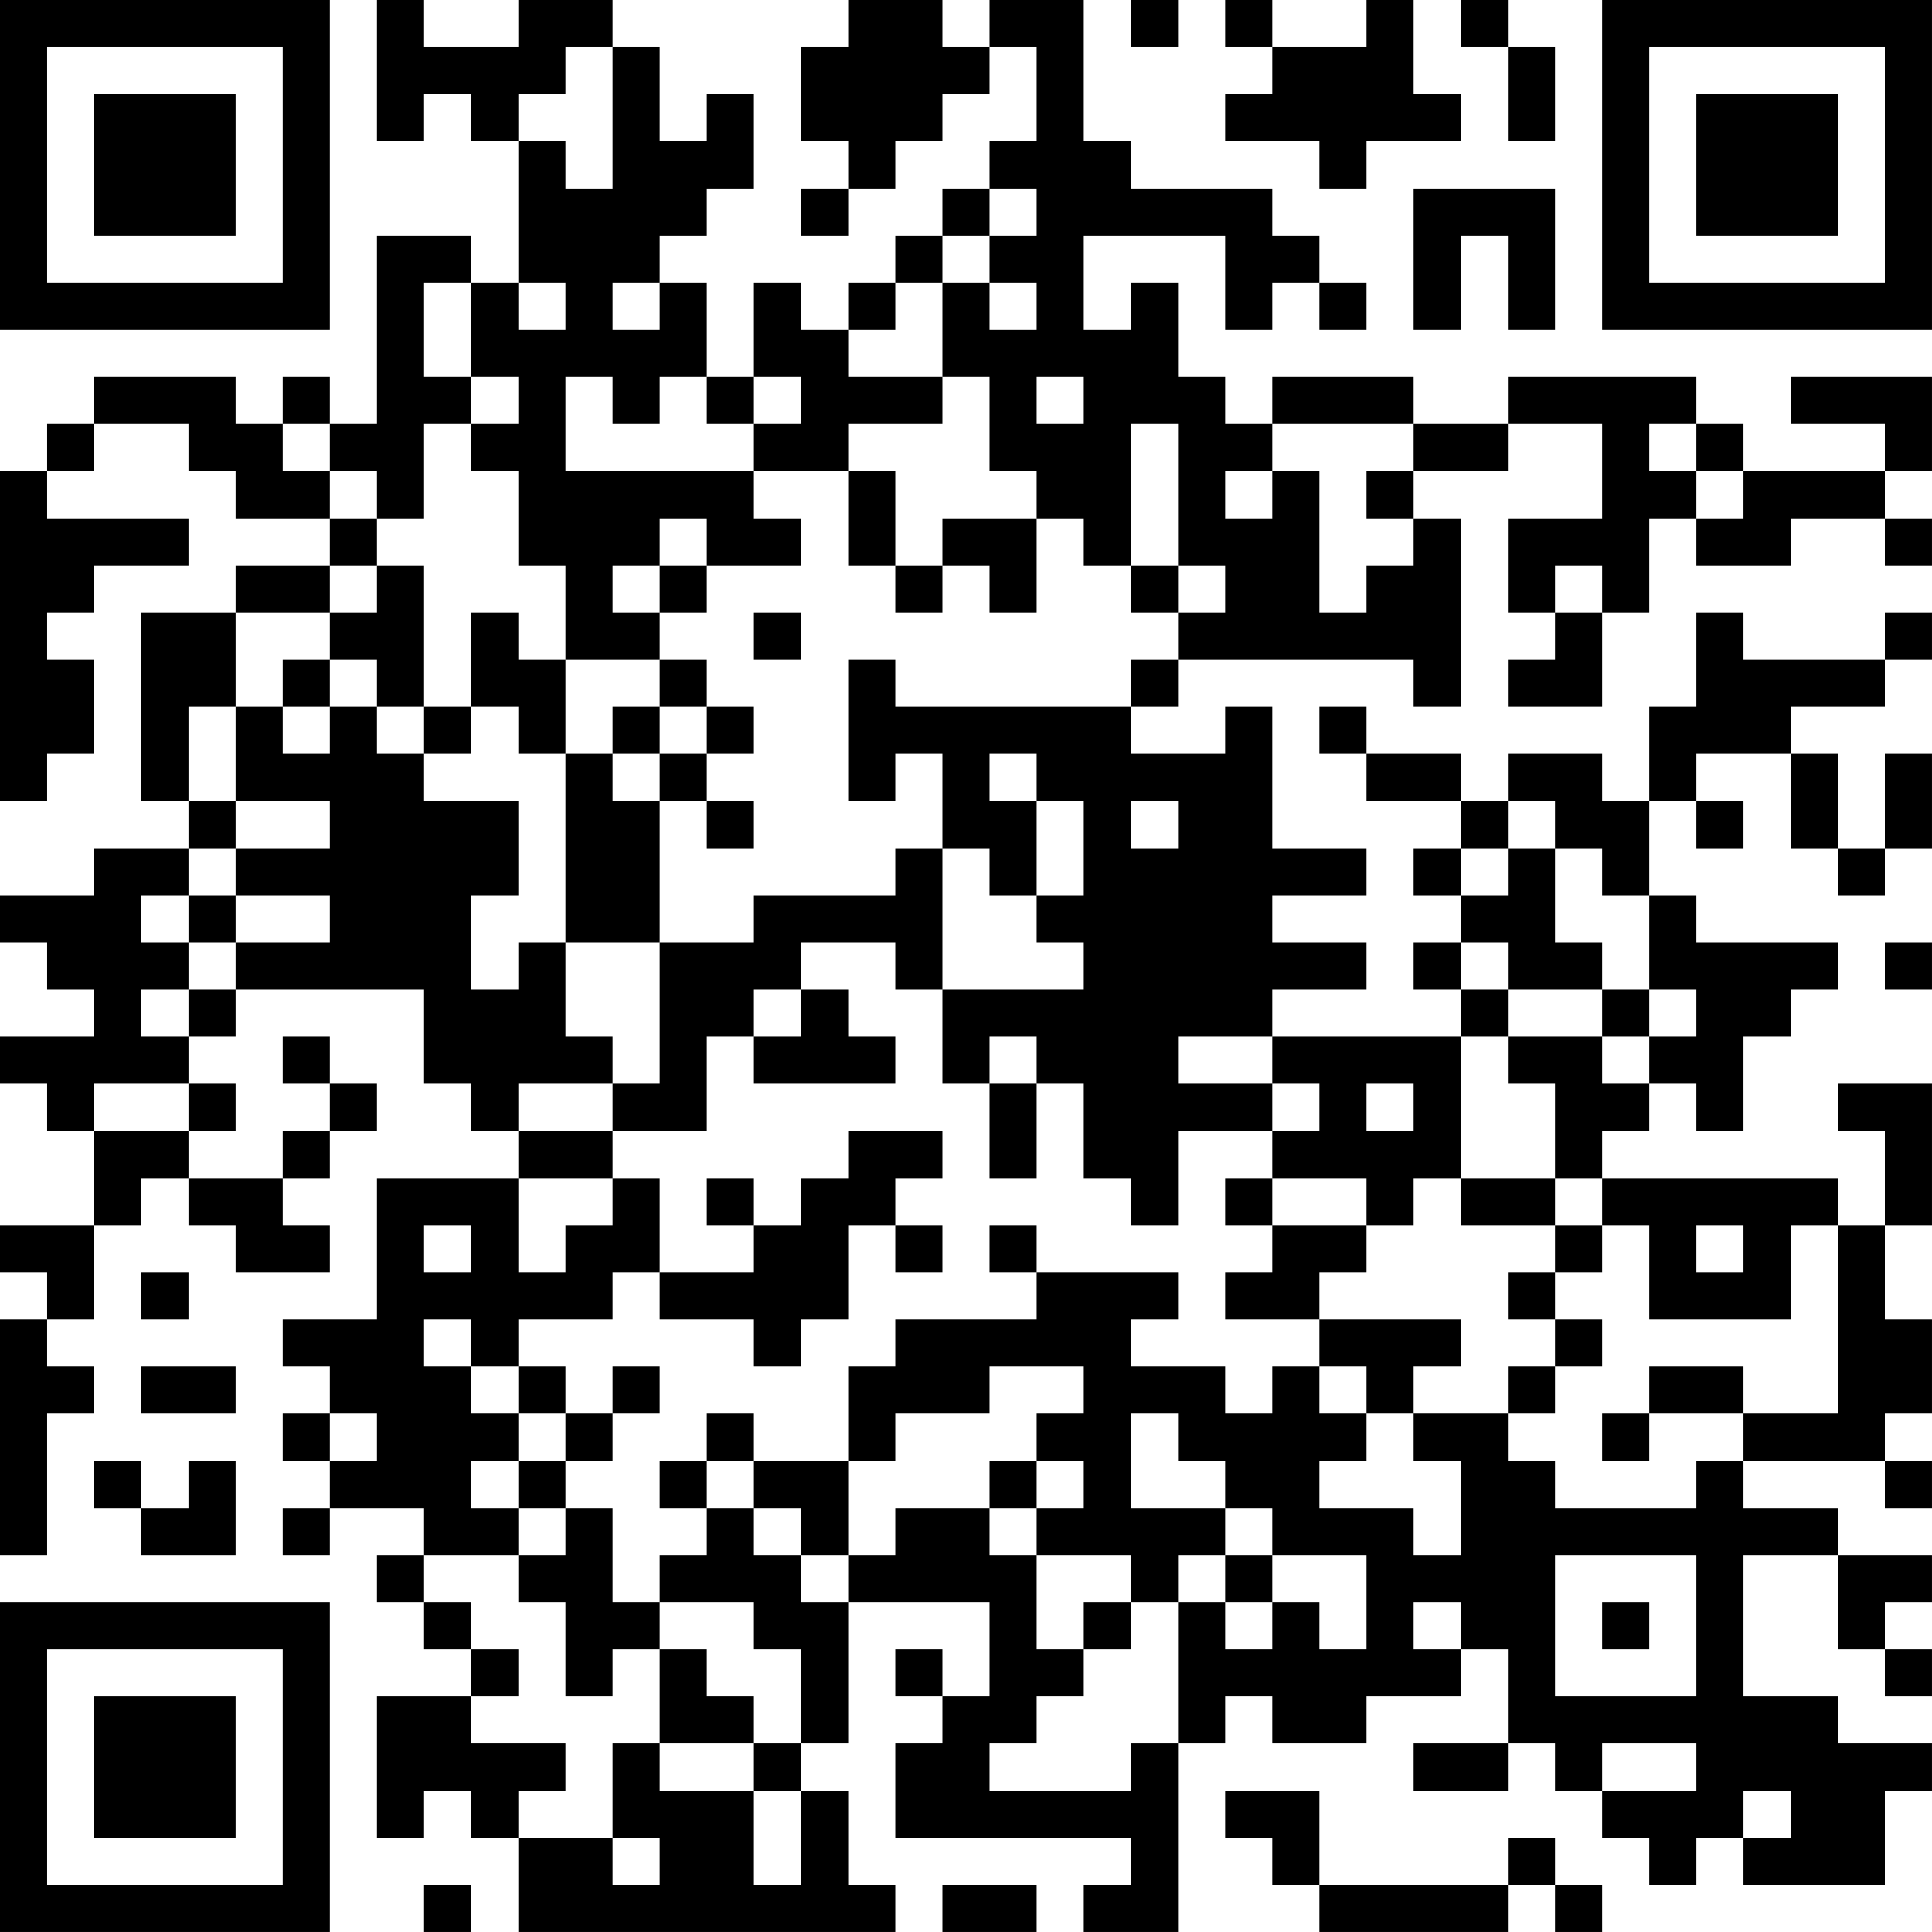 <?xml version="1.0" encoding="UTF-8"?>
<svg xmlns="http://www.w3.org/2000/svg" version="1.1" width="200" height="200" viewBox="0 0 200 200"><rect x="0" y="0" width="200" height="200" fill="#ffffff"/><g transform="scale(4.878)"><g transform="translate(0,0)"><path fill-rule="evenodd" d="M8 0L8 3L9 3L9 2L10 2L10 3L11 3L11 6L10 6L10 5L8 5L8 9L7 9L7 8L6 8L6 9L5 9L5 8L2 8L2 9L1 9L1 10L0 10L0 17L1 17L1 16L2 16L2 14L1 14L1 13L2 13L2 12L4 12L4 11L1 11L1 10L2 10L2 9L4 9L4 10L5 10L5 11L7 11L7 12L5 12L5 13L3 13L3 17L4 17L4 18L2 18L2 19L0 19L0 20L1 20L1 21L2 21L2 22L0 22L0 23L1 23L1 24L2 24L2 26L0 26L0 27L1 27L1 28L0 28L0 33L1 33L1 30L2 30L2 29L1 29L1 28L2 28L2 26L3 26L3 25L4 25L4 26L5 26L5 27L7 27L7 26L6 26L6 25L7 25L7 24L8 24L8 23L7 23L7 22L6 22L6 23L7 23L7 24L6 24L6 25L4 25L4 24L5 24L5 23L4 23L4 22L5 22L5 21L9 21L9 23L10 23L10 24L11 24L11 25L8 25L8 28L6 28L6 29L7 29L7 30L6 30L6 31L7 31L7 32L6 32L6 33L7 33L7 32L9 32L9 33L8 33L8 34L9 34L9 35L10 35L10 36L8 36L8 39L9 39L9 38L10 38L10 39L11 39L11 41L19 41L19 40L18 40L18 38L17 38L17 37L18 37L18 34L21 34L21 36L20 36L20 35L19 35L19 36L20 36L20 37L19 37L19 39L24 39L24 40L23 40L23 41L25 41L25 37L26 37L26 36L27 36L27 37L29 37L29 36L31 36L31 35L32 35L32 37L30 37L30 38L32 38L32 37L33 37L33 38L34 38L34 39L35 39L35 40L36 40L36 39L37 39L37 40L40 40L40 38L41 38L41 37L39 37L39 36L37 36L37 33L39 33L39 35L40 35L40 36L41 36L41 35L40 35L40 34L41 34L41 33L39 33L39 32L37 32L37 31L40 31L40 32L41 32L41 31L40 31L40 30L41 30L41 28L40 28L40 26L41 26L41 23L39 23L39 24L40 24L40 26L39 26L39 25L34 25L34 24L35 24L35 23L36 23L36 24L37 24L37 22L38 22L38 21L39 21L39 20L36 20L36 19L35 19L35 17L36 17L36 18L37 18L37 17L36 17L36 16L38 16L38 18L39 18L39 19L40 19L40 18L41 18L41 16L40 16L40 18L39 18L39 16L38 16L38 15L40 15L40 14L41 14L41 13L40 13L40 14L37 14L37 13L36 13L36 15L35 15L35 17L34 17L34 16L32 16L32 17L31 17L31 16L29 16L29 15L28 15L28 16L29 16L29 17L31 17L31 18L30 18L30 19L31 19L31 20L30 20L30 21L31 21L31 22L27 22L27 21L29 21L29 20L27 20L27 19L29 19L29 18L27 18L27 15L26 15L26 16L24 16L24 15L25 15L25 14L30 14L30 15L31 15L31 11L30 11L30 10L32 10L32 9L34 9L34 11L32 11L32 13L33 13L33 14L32 14L32 15L34 15L34 13L35 13L35 11L36 11L36 12L38 12L38 11L40 11L40 12L41 12L41 11L40 11L40 10L41 10L41 8L38 8L38 9L40 9L40 10L37 10L37 9L36 9L36 8L32 8L32 9L30 9L30 8L27 8L27 9L26 9L26 8L25 8L25 6L24 6L24 7L23 7L23 5L26 5L26 7L27 7L27 6L28 6L28 7L29 7L29 6L28 6L28 5L27 5L27 4L24 4L24 3L23 3L23 0L21 0L21 1L20 1L20 0L18 0L18 1L17 1L17 3L18 3L18 4L17 4L17 5L18 5L18 4L19 4L19 3L20 3L20 2L21 2L21 1L22 1L22 3L21 3L21 4L20 4L20 5L19 5L19 6L18 6L18 7L17 7L17 6L16 6L16 8L15 8L15 6L14 6L14 5L15 5L15 4L16 4L16 2L15 2L15 3L14 3L14 1L13 1L13 0L11 0L11 1L9 1L9 0ZM24 0L24 1L25 1L25 0ZM26 0L26 1L27 1L27 2L26 2L26 3L28 3L28 4L29 4L29 3L31 3L31 2L30 2L30 0L29 0L29 1L27 1L27 0ZM31 0L31 1L32 1L32 3L33 3L33 1L32 1L32 0ZM12 1L12 2L11 2L11 3L12 3L12 4L13 4L13 1ZM21 4L21 5L20 5L20 6L19 6L19 7L18 7L18 8L20 8L20 9L18 9L18 10L16 10L16 9L17 9L17 8L16 8L16 9L15 9L15 8L14 8L14 9L13 9L13 8L12 8L12 10L16 10L16 11L17 11L17 12L15 12L15 11L14 11L14 12L13 12L13 13L14 13L14 14L12 14L12 12L11 12L11 10L10 10L10 9L11 9L11 8L10 8L10 6L9 6L9 8L10 8L10 9L9 9L9 11L8 11L8 10L7 10L7 9L6 9L6 10L7 10L7 11L8 11L8 12L7 12L7 13L5 13L5 15L4 15L4 17L5 17L5 18L4 18L4 19L3 19L3 20L4 20L4 21L3 21L3 22L4 22L4 21L5 21L5 20L7 20L7 19L5 19L5 18L7 18L7 17L5 17L5 15L6 15L6 16L7 16L7 15L8 15L8 16L9 16L9 17L11 17L11 19L10 19L10 21L11 21L11 20L12 20L12 22L13 22L13 23L11 23L11 24L13 24L13 25L11 25L11 27L12 27L12 26L13 26L13 25L14 25L14 27L13 27L13 28L11 28L11 29L10 29L10 28L9 28L9 29L10 29L10 30L11 30L11 31L10 31L10 32L11 32L11 33L9 33L9 34L10 34L10 35L11 35L11 36L10 36L10 37L12 37L12 38L11 38L11 39L13 39L13 40L14 40L14 39L13 39L13 37L14 37L14 38L16 38L16 40L17 40L17 38L16 38L16 37L17 37L17 35L16 35L16 34L14 34L14 33L15 33L15 32L16 32L16 33L17 33L17 34L18 34L18 33L19 33L19 32L21 32L21 33L22 33L22 35L23 35L23 36L22 36L22 37L21 37L21 38L24 38L24 37L25 37L25 34L26 34L26 35L27 35L27 34L28 34L28 35L29 35L29 33L27 33L27 32L26 32L26 31L25 31L25 30L24 30L24 32L26 32L26 33L25 33L25 34L24 34L24 33L22 33L22 32L23 32L23 31L22 31L22 30L23 30L23 29L21 29L21 30L19 30L19 31L18 31L18 29L19 29L19 28L22 28L22 27L25 27L25 28L24 28L24 29L26 29L26 30L27 30L27 29L28 29L28 30L29 30L29 31L28 31L28 32L30 32L30 33L31 33L31 31L30 31L30 30L32 30L32 31L33 31L33 32L36 32L36 31L37 31L37 30L39 30L39 26L38 26L38 28L35 28L35 26L34 26L34 25L33 25L33 23L32 23L32 22L34 22L34 23L35 23L35 22L36 22L36 21L35 21L35 19L34 19L34 18L33 18L33 17L32 17L32 18L31 18L31 19L32 19L32 18L33 18L33 20L34 20L34 21L32 21L32 20L31 20L31 21L32 21L32 22L31 22L31 25L30 25L30 26L29 26L29 25L27 25L27 24L28 24L28 23L27 23L27 22L25 22L25 23L27 23L27 24L25 24L25 26L24 26L24 25L23 25L23 23L22 23L22 22L21 22L21 23L20 23L20 21L23 21L23 20L22 20L22 19L23 19L23 17L22 17L22 16L21 16L21 17L22 17L22 19L21 19L21 18L20 18L20 16L19 16L19 17L18 17L18 14L19 14L19 15L24 15L24 14L25 14L25 13L26 13L26 12L25 12L25 9L24 9L24 12L23 12L23 11L22 11L22 10L21 10L21 8L20 8L20 6L21 6L21 7L22 7L22 6L21 6L21 5L22 5L22 4ZM30 4L30 7L31 7L31 5L32 5L32 7L33 7L33 4ZM11 6L11 7L12 7L12 6ZM13 6L13 7L14 7L14 6ZM22 8L22 9L23 9L23 8ZM27 9L27 10L26 10L26 11L27 11L27 10L28 10L28 13L29 13L29 12L30 12L30 11L29 11L29 10L30 10L30 9ZM35 9L35 10L36 10L36 11L37 11L37 10L36 10L36 9ZM18 10L18 12L19 12L19 13L20 13L20 12L21 12L21 13L22 13L22 11L20 11L20 12L19 12L19 10ZM8 12L8 13L7 13L7 14L6 14L6 15L7 15L7 14L8 14L8 15L9 15L9 16L10 16L10 15L11 15L11 16L12 16L12 20L14 20L14 23L13 23L13 24L15 24L15 22L16 22L16 23L19 23L19 22L18 22L18 21L17 21L17 20L19 20L19 21L20 21L20 18L19 18L19 19L16 19L16 20L14 20L14 17L15 17L15 18L16 18L16 17L15 17L15 16L16 16L16 15L15 15L15 14L14 14L14 15L13 15L13 16L12 16L12 14L11 14L11 13L10 13L10 15L9 15L9 12ZM14 12L14 13L15 13L15 12ZM24 12L24 13L25 13L25 12ZM33 12L33 13L34 13L34 12ZM16 13L16 14L17 14L17 13ZM14 15L14 16L13 16L13 17L14 17L14 16L15 16L15 15ZM24 17L24 18L25 18L25 17ZM4 19L4 20L5 20L5 19ZM40 20L40 21L41 21L41 20ZM16 21L16 22L17 22L17 21ZM34 21L34 22L35 22L35 21ZM2 23L2 24L4 24L4 23ZM21 23L21 25L22 25L22 23ZM29 23L29 24L30 24L30 23ZM18 24L18 25L17 25L17 26L16 26L16 25L15 25L15 26L16 26L16 27L14 27L14 28L16 28L16 29L17 29L17 28L18 28L18 26L19 26L19 27L20 27L20 26L19 26L19 25L20 25L20 24ZM26 25L26 26L27 26L27 27L26 27L26 28L28 28L28 29L29 29L29 30L30 30L30 29L31 29L31 28L28 28L28 27L29 27L29 26L27 26L27 25ZM31 25L31 26L33 26L33 27L32 27L32 28L33 28L33 29L32 29L32 30L33 30L33 29L34 29L34 28L33 28L33 27L34 27L34 26L33 26L33 25ZM9 26L9 27L10 27L10 26ZM21 26L21 27L22 27L22 26ZM36 26L36 27L37 27L37 26ZM3 27L3 28L4 28L4 27ZM3 29L3 30L5 30L5 29ZM11 29L11 30L12 30L12 31L11 31L11 32L12 32L12 33L11 33L11 34L12 34L12 36L13 36L13 35L14 35L14 37L16 37L16 36L15 36L15 35L14 35L14 34L13 34L13 32L12 32L12 31L13 31L13 30L14 30L14 29L13 29L13 30L12 30L12 29ZM35 29L35 30L34 30L34 31L35 31L35 30L37 30L37 29ZM7 30L7 31L8 31L8 30ZM15 30L15 31L14 31L14 32L15 32L15 31L16 31L16 32L17 32L17 33L18 33L18 31L16 31L16 30ZM2 31L2 32L3 32L3 33L5 33L5 31L4 31L4 32L3 32L3 31ZM21 31L21 32L22 32L22 31ZM26 33L26 34L27 34L27 33ZM33 33L33 36L36 36L36 33ZM23 34L23 35L24 35L24 34ZM30 34L30 35L31 35L31 34ZM34 34L34 35L35 35L35 34ZM34 37L34 38L36 38L36 37ZM26 38L26 39L27 39L27 40L28 40L28 41L32 41L32 40L33 40L33 41L34 41L34 40L33 40L33 39L32 39L32 40L28 40L28 38ZM37 38L37 39L38 39L38 38ZM9 40L9 41L10 41L10 40ZM20 40L20 41L22 41L22 40ZM0 0L0 7L7 7L7 0ZM1 1L1 6L6 6L6 1ZM2 2L2 5L5 5L5 2ZM34 0L34 7L41 7L41 0ZM35 1L35 6L40 6L40 1ZM36 2L36 5L39 5L39 2ZM0 34L0 41L7 41L7 34ZM1 35L1 40L6 40L6 35ZM2 36L2 39L5 39L5 36Z" fill="#000000"/></g></g></svg>
